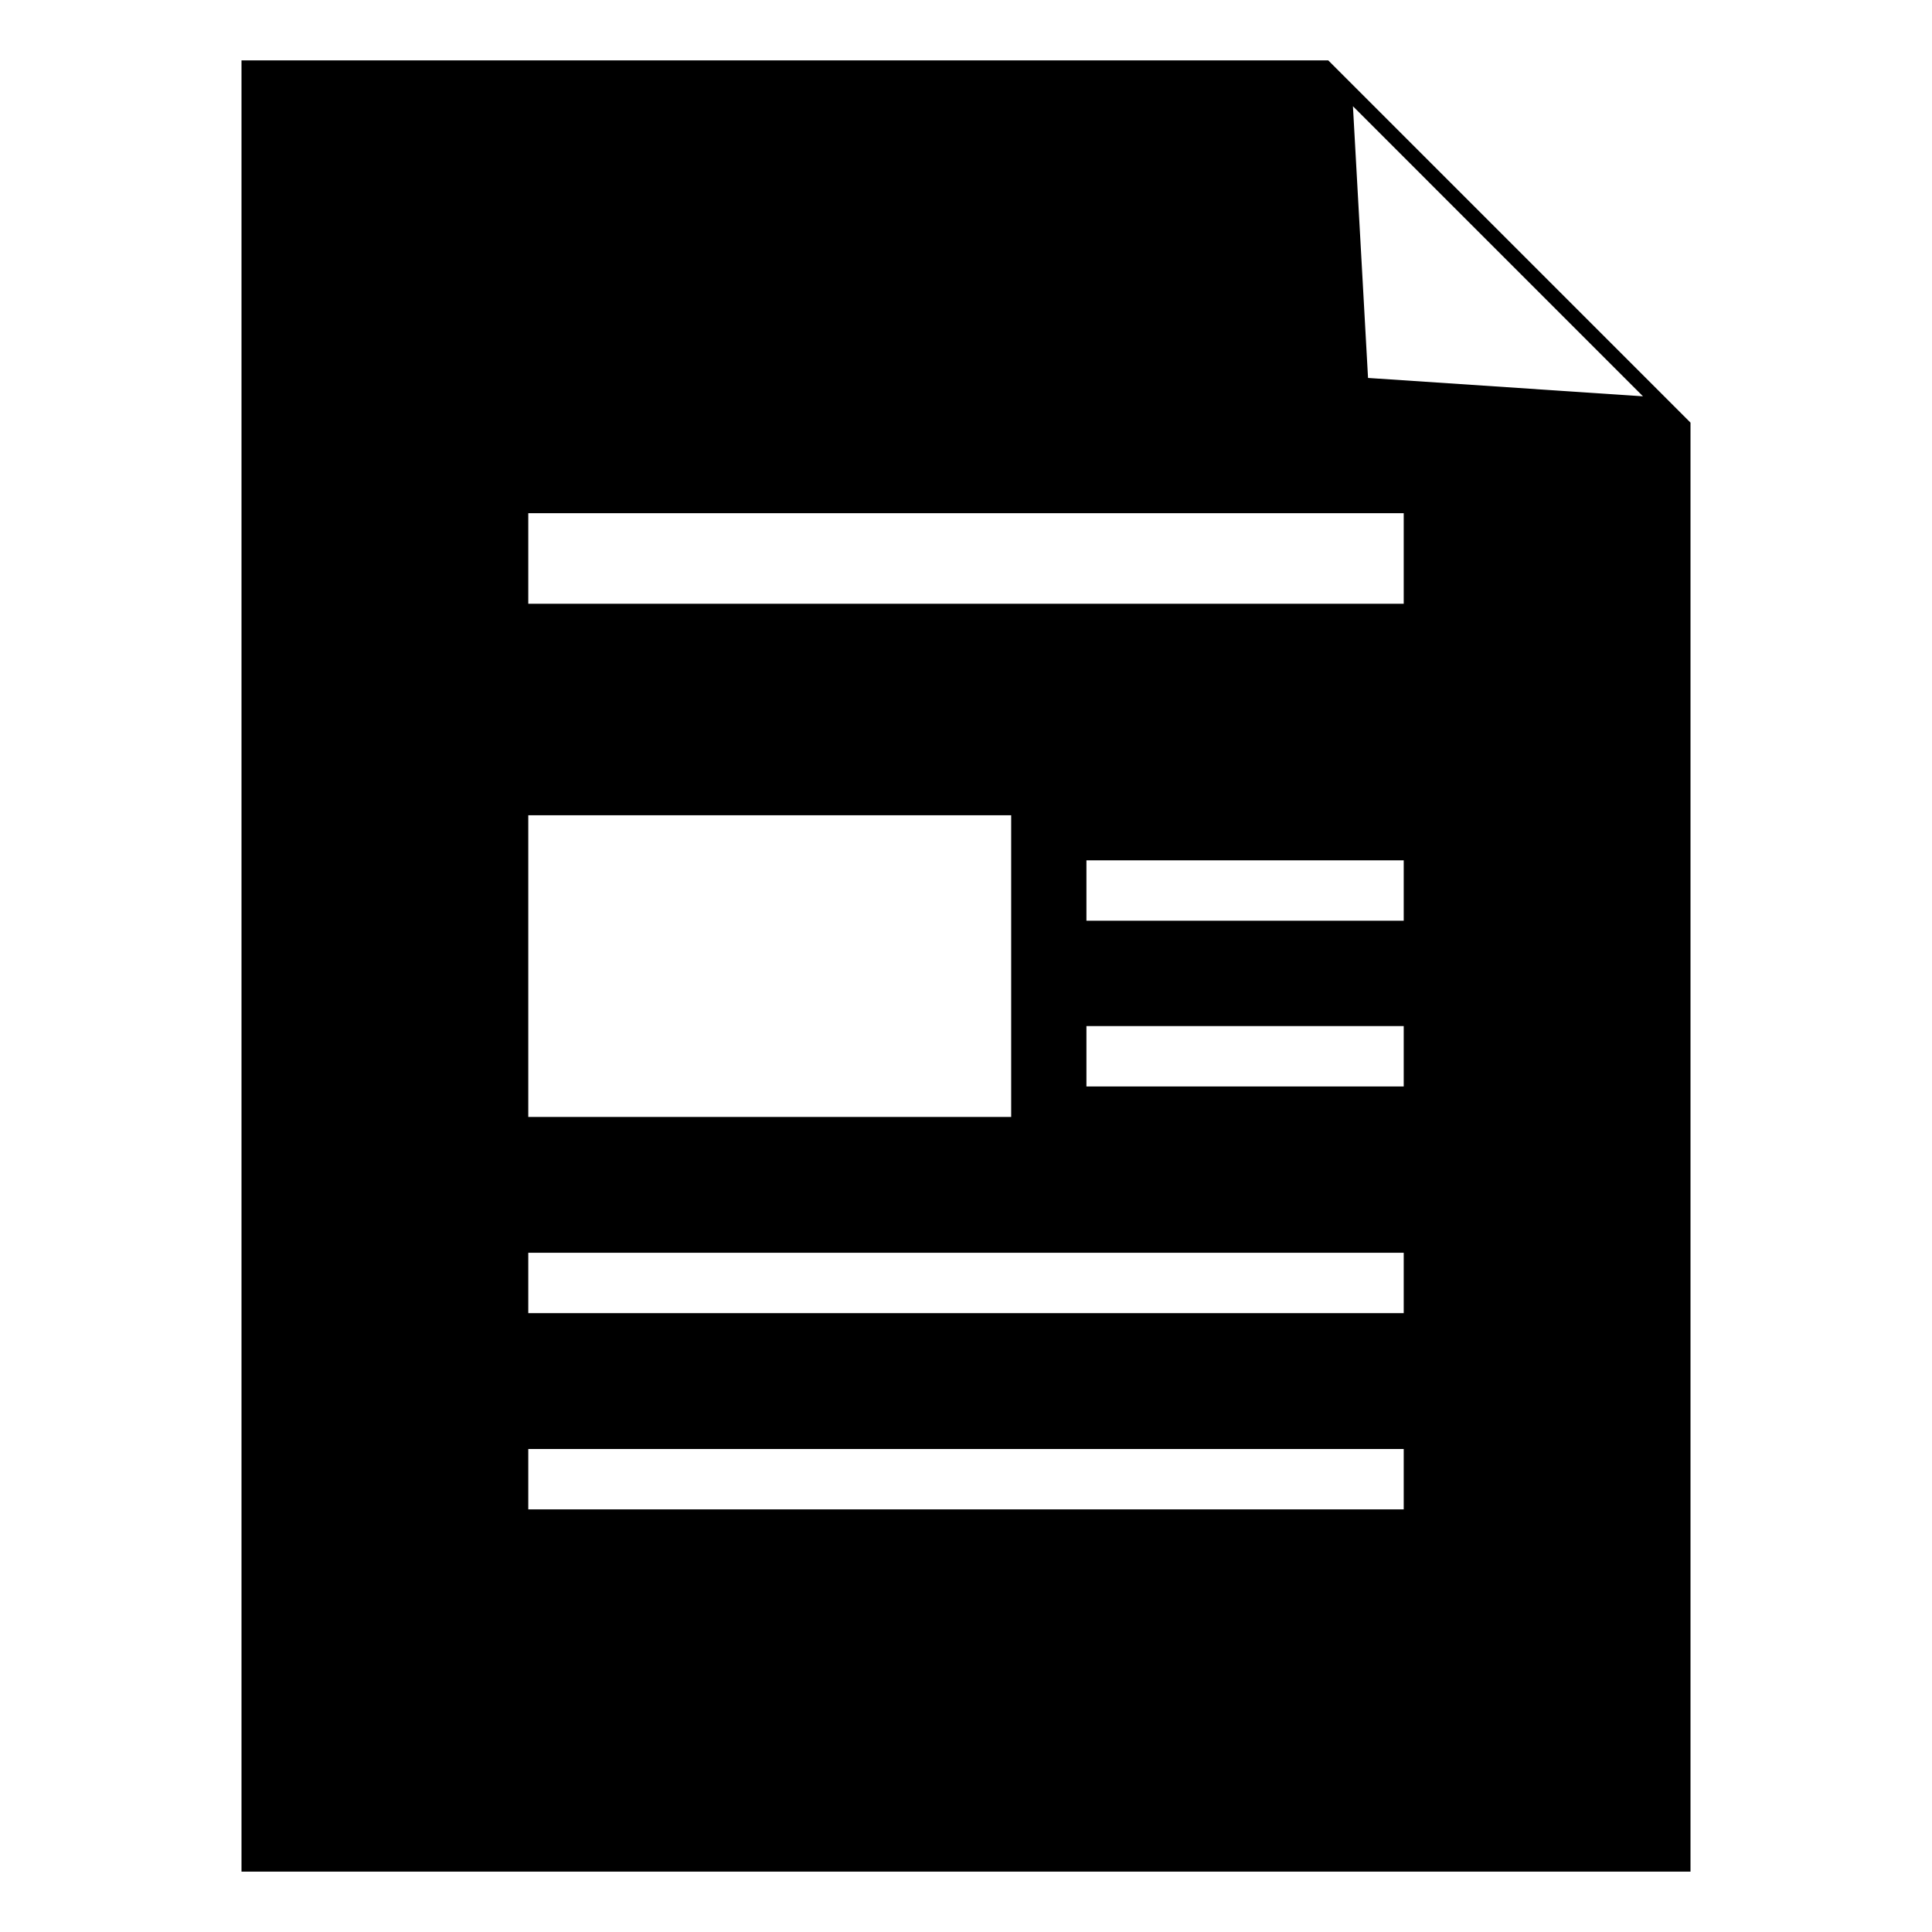 <?xml version="1.0" encoding="UTF-8" standalone="no"?><!DOCTYPE svg PUBLIC "-//W3C//DTD SVG 1.1//EN" "http://www.w3.org/Graphics/SVG/1.1/DTD/svg11.dtd"><svg width="100%" height="100%" viewBox="0 0 128 128" version="1.1" xmlns="http://www.w3.org/2000/svg" xmlns:xlink="http://www.w3.org/1999/xlink" xml:space="preserve" xmlns:serif="http://www.serif.com/" style="fill-rule:evenodd;clip-rule:evenodd;stroke-linejoin:round;stroke-miterlimit:1.414;"><rect id="file-text" x="0" y="0" width="128" height="128" style="fill:none;"/><clipPath id="_clip1"><rect id="file-text1" serif:id="file-text" x="0" y="0" width="128" height="128"/></clipPath><g clip-path="url(#_clip1)"><path d="M112,28l-24,-24l-72,0l0,120l96,0l0,-96Zm-19,72l0,-4l-58,0l0,4l58,0Zm0,-13l0,-4l-58,0l0,4l58,0Zm-26.007,-13l0,-19.986l-31.993,0l0,19.986l31.993,0Zm26.007,-2.021l0,-4l-21.021,0l0,4l21.021,0Zm0,-10.979l0,-4l-21.021,0l0,4l21.021,0Zm0,-21l0,-6l-58,0l0,6l58,0Zm-2.364,-14.96l-1,-18l19.215,19.216l-18.215,-1.216Z"/></g></svg>